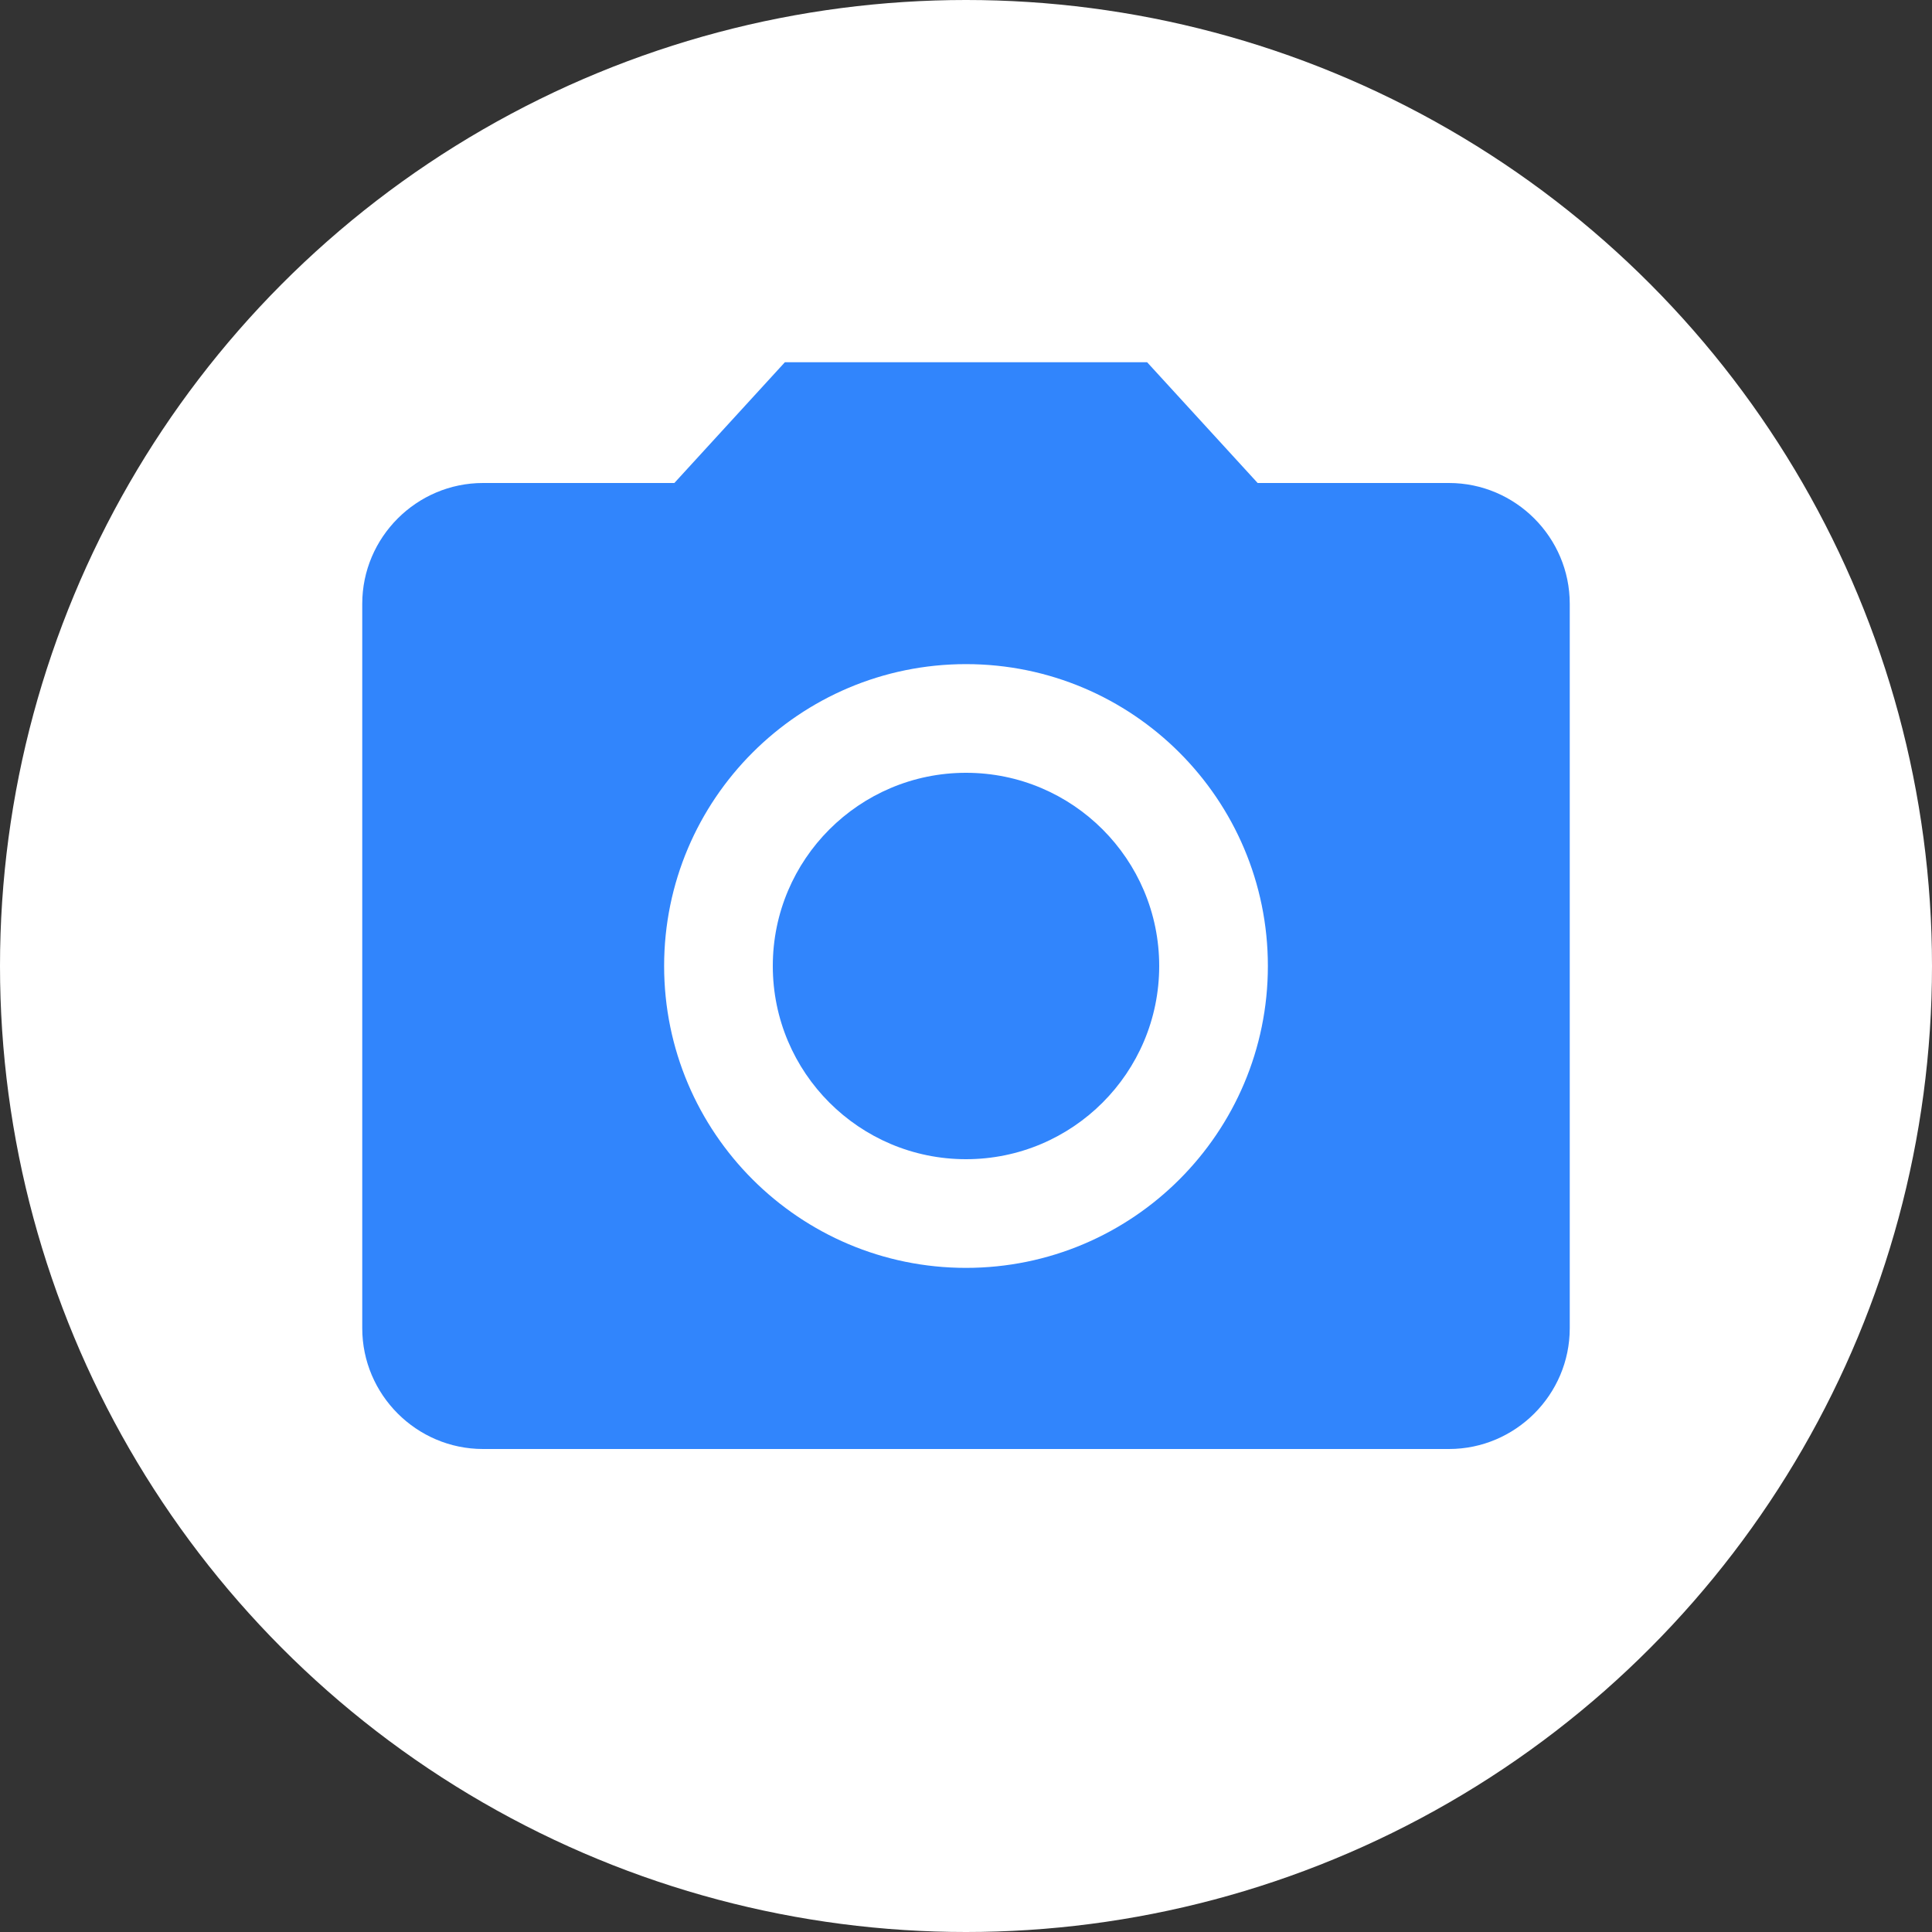 <svg width="24" height="24" viewBox="0 0 24 24" fill="none" xmlns="http://www.w3.org/2000/svg">
<rect x="0" y="0" width="24" height="24" fill="#333333" stroke="none"/>
<circle cx="12" cy="12" r="12" fill="white"/>
<path d="M12 14.4C13.325 14.4 14.4 13.325 14.4 12C14.4 10.675 13.325 9.6 12 9.6C10.675 9.6 9.6 10.675 9.6 12C9.6 13.325 10.675 14.4 12 14.4Z" fill="#3185FC"/>
<path d="M9.75 4.5L8.377 6H6C5.175 6 4.5 6.675 4.5 7.5V16.5C4.5 17.325 5.175 18 6 18H18C18.825 18 19.5 17.325 19.5 16.5V7.5C19.5 6.675 18.825 6 18 6H15.623L14.25 4.5H9.75ZM12 15.75C9.93 15.75 8.25 14.07 8.25 12C8.25 9.93 9.93 8.25 12 8.25C14.07 8.25 15.75 9.93 15.75 12C15.75 14.07 14.07 15.75 12 15.75Z" fill="#3185FC"/>
</svg>
